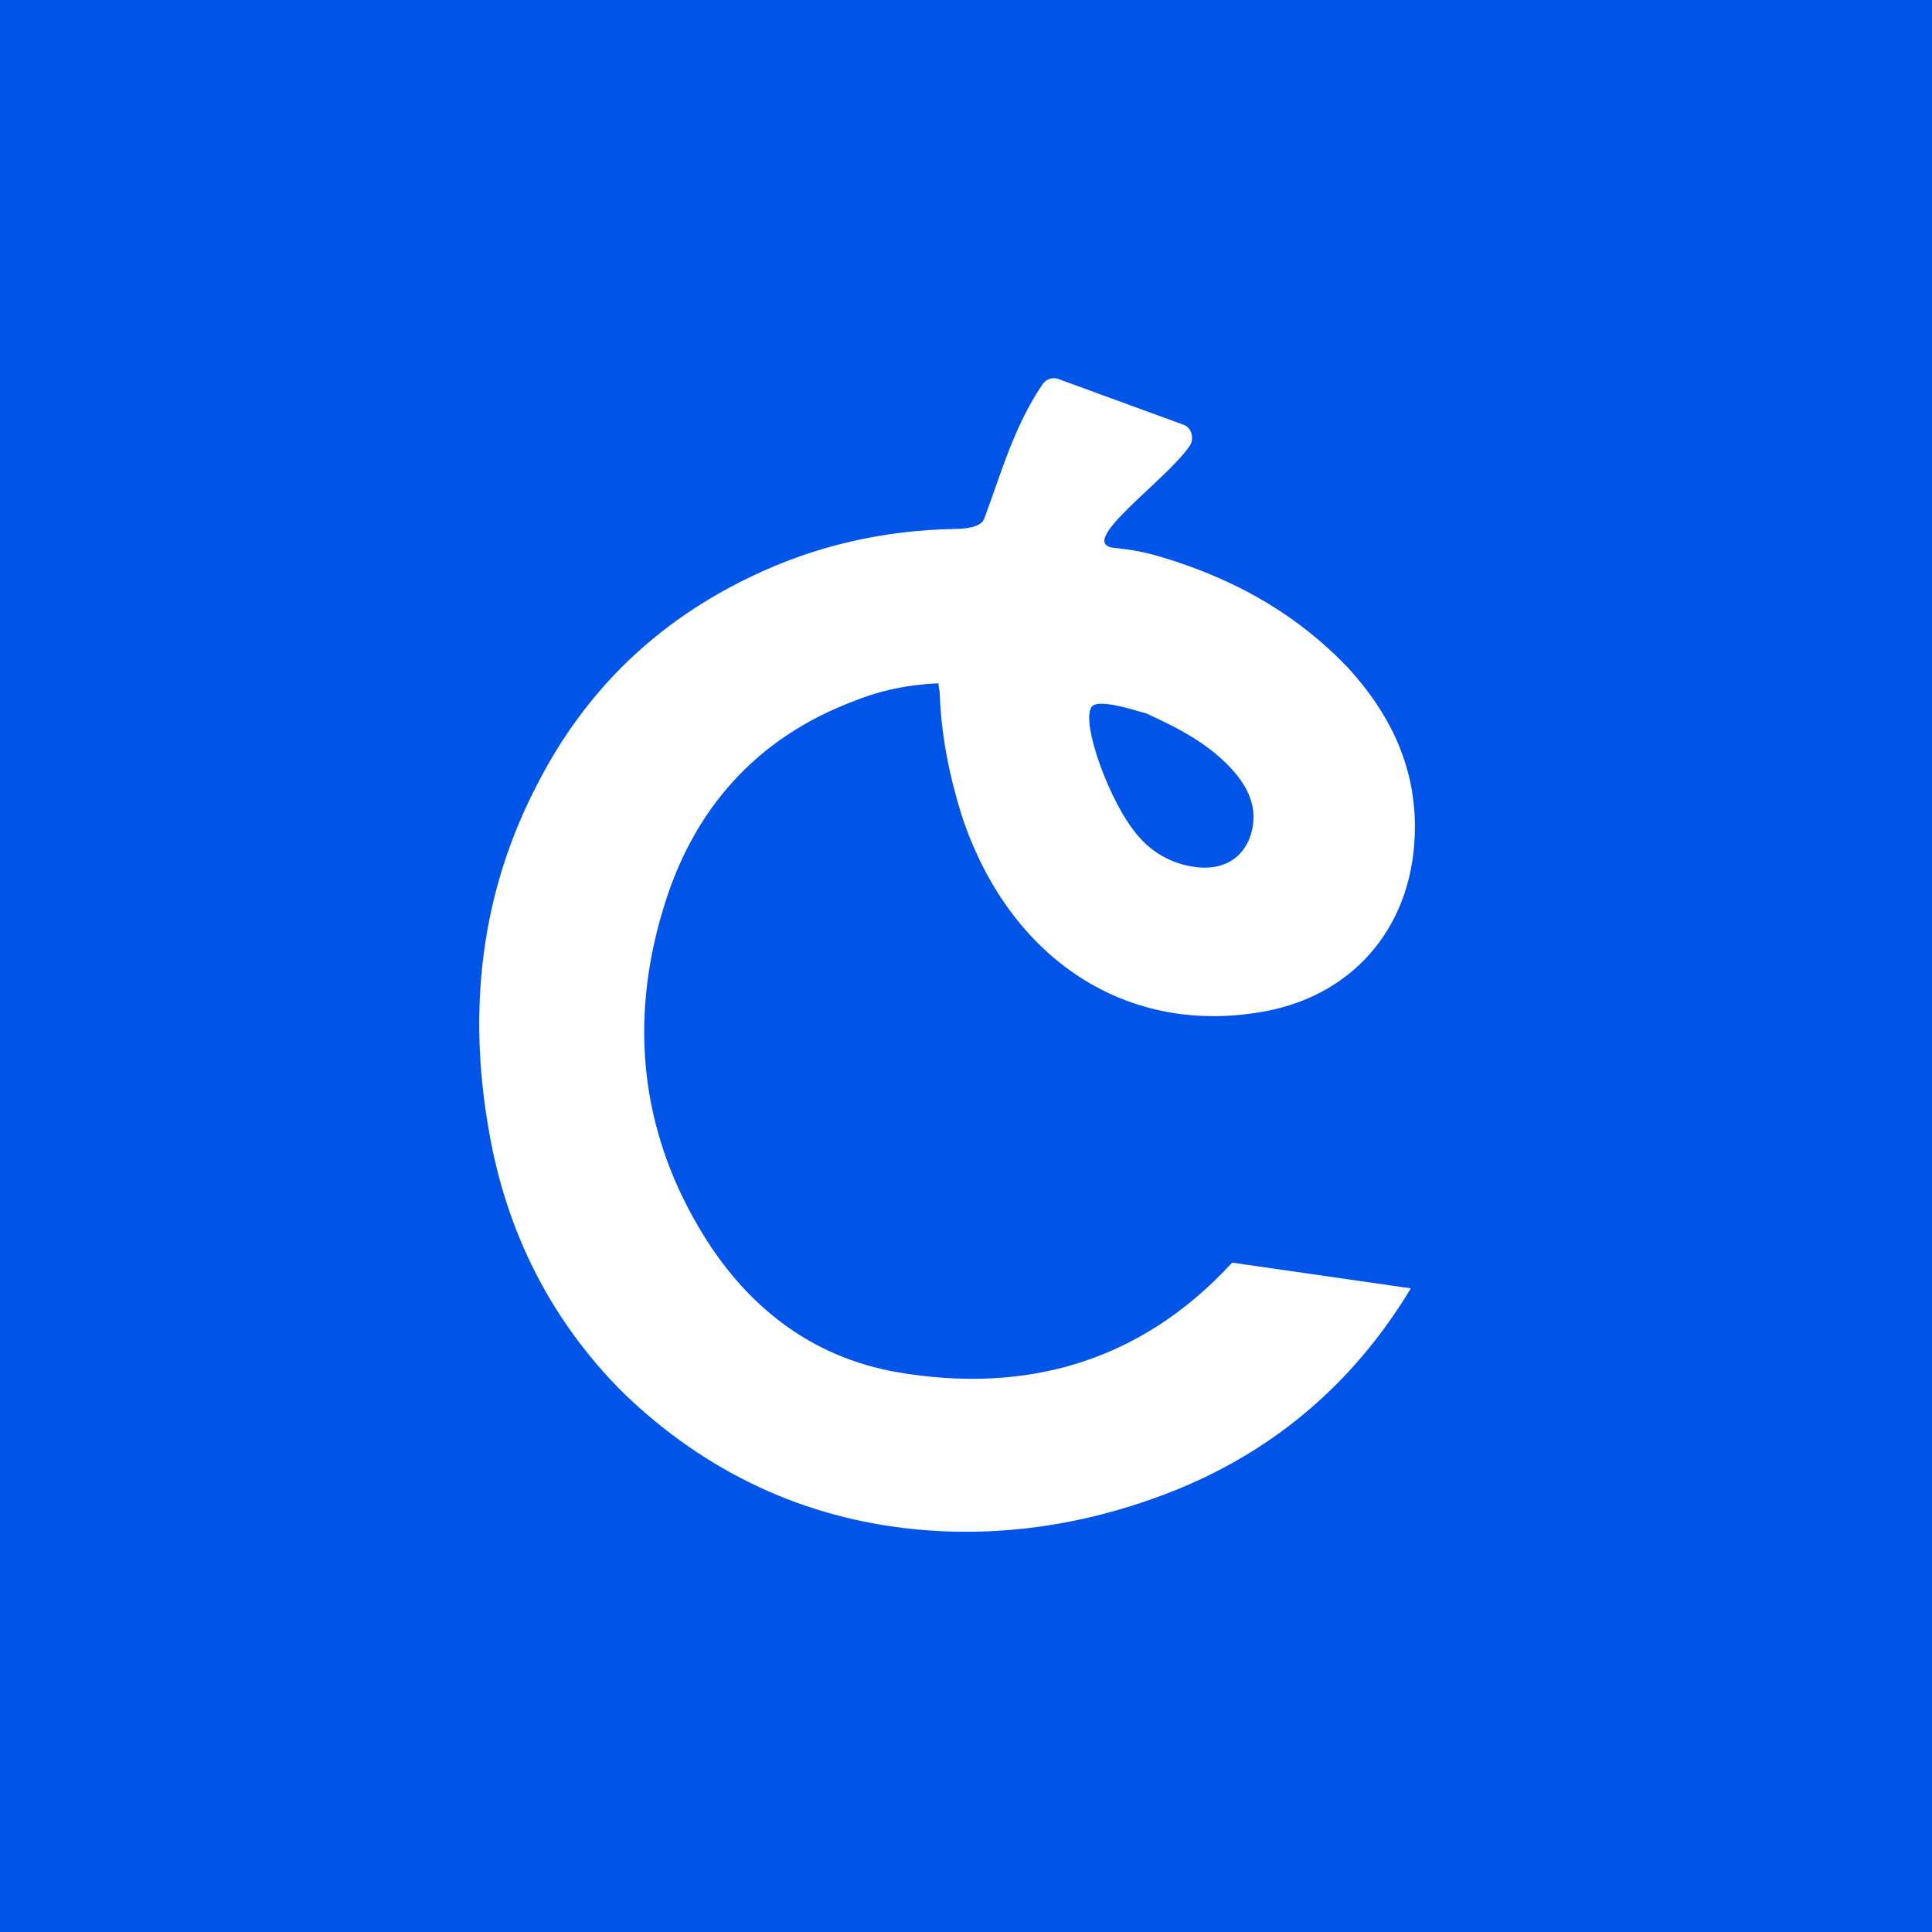 <svg width="256" height="256" viewBox="0 0 256 256" fill="none" xmlns="http://www.w3.org/2000/svg">
<rect width="256" height="256" fill="#0054E8"/>
<path d="M186.944 170.714C179.052 183.808 167.931 192.956 153.94 198.157C143.357 202.103 132.416 203.718 121.295 202.641C106.587 201.206 93.493 195.108 82.552 184.525C73.046 175.019 67.126 163.36 64.795 149.907C61.925 133.764 63.719 118.16 71.252 103.81C77.709 91.254 87.216 82.286 99.592 76.367C108.202 72.242 117.17 70.269 126.497 70.089C127.753 70.089 130.084 69.91 130.443 68.654C132.775 62.376 134.389 56.457 138.156 50.897C138.694 50.179 139.411 50 140.129 50.179L156.81 56.278C157.886 56.637 158.245 58.072 157.707 58.968C154.837 63.453 142.281 72.062 147.662 72.6C151.429 72.959 153.402 73.677 155.196 74.215C164.164 77.085 172.056 81.569 178.693 88.564C184.074 94.483 187.482 101.299 187.482 109.55C187.482 122.285 179.769 131.612 167.931 133.944C149.456 137.531 133.672 127.128 127.394 107.936C125.78 102.734 124.703 97.353 124.524 91.972C124.524 91.434 124.345 91.075 124.345 90.537C120.399 90.716 116.811 91.434 113.224 92.869C100.309 97.712 91.7 107.218 87.754 120.85C83.449 135.379 84.884 149.549 92.597 162.643C98.695 173.046 107.484 179.862 118.964 181.835C135.824 184.705 151.07 180.579 163.267 167.306M144.972 93.407C142.819 94.304 146.407 104.886 149.994 109.729C152.146 112.779 155.196 114.572 158.783 114.931C162.55 115.29 165.24 113.317 165.958 109.729C166.496 106.859 165.42 104.528 163.626 102.375C160.397 98.609 156.093 96.456 151.788 94.483C151.967 94.662 146.586 92.689 144.972 93.407Z" fill="white"/>
</svg>
